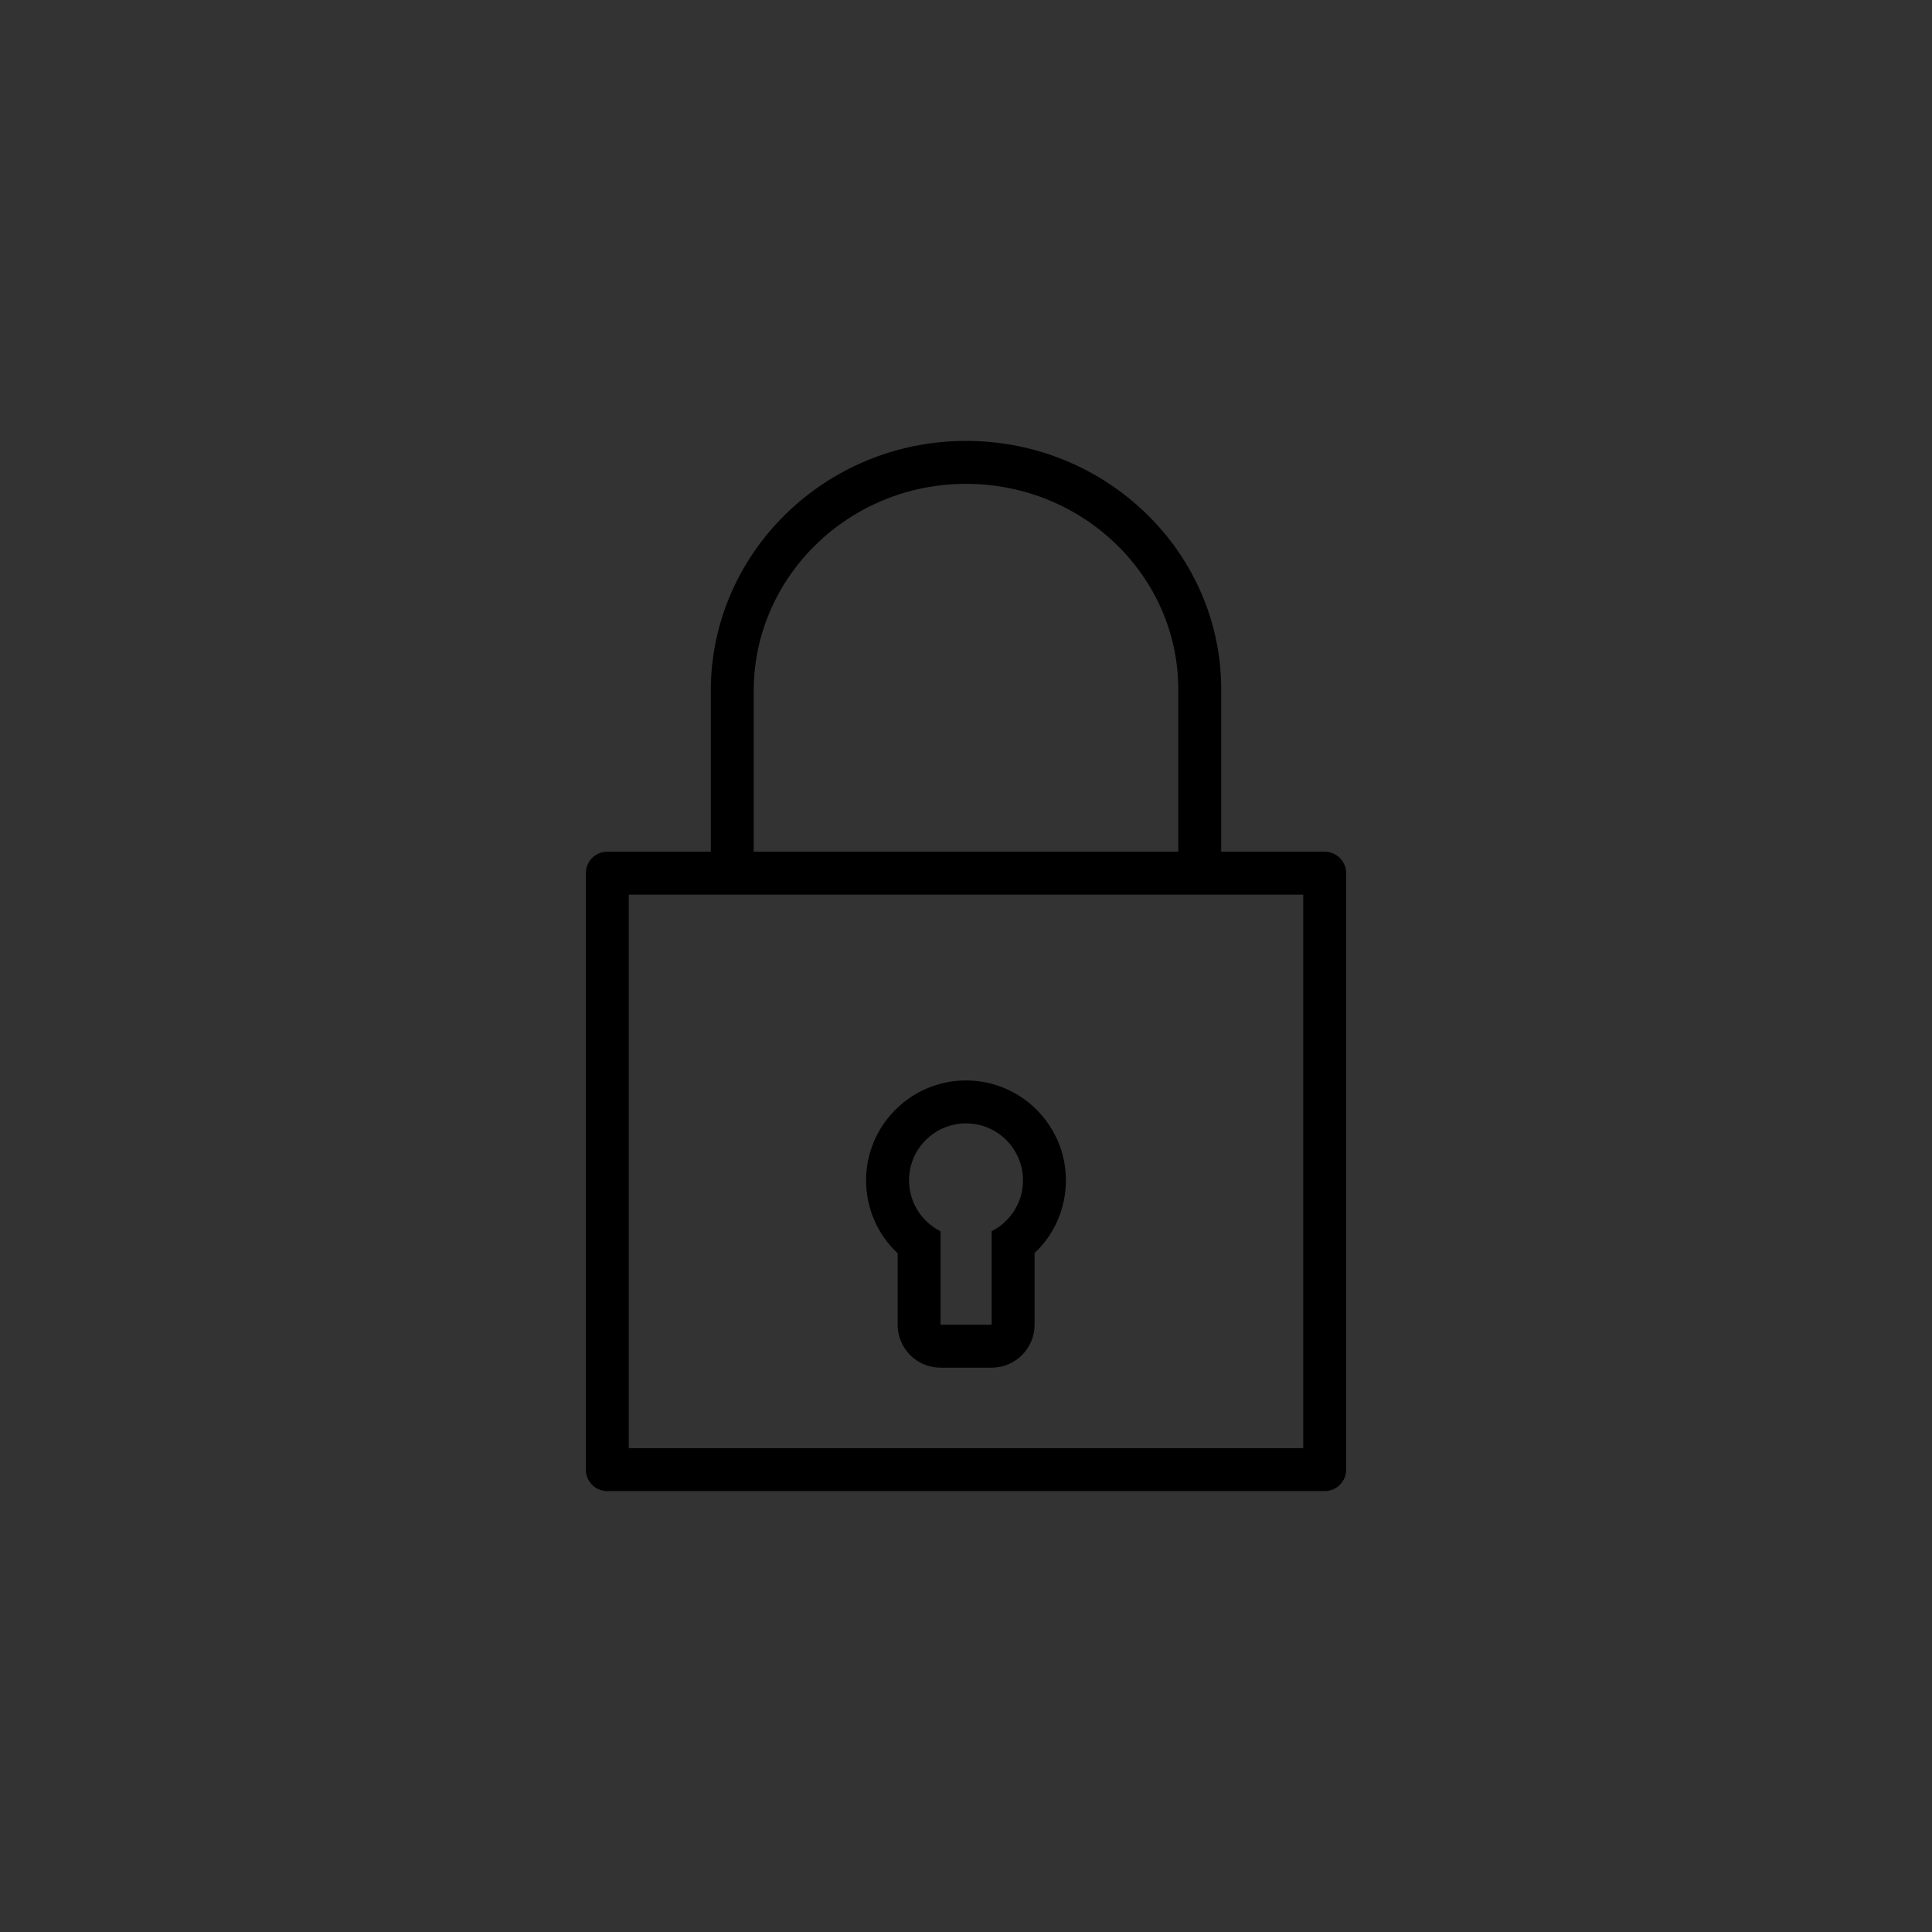 <?xml version="1.0" encoding="utf-8"?>
<!-- Generator: Adobe Illustrator 16.0.0, SVG Export Plug-In . SVG Version: 6.00 Build 0)  -->
<!DOCTYPE svg PUBLIC "-//W3C//DTD SVG 1.1//EN" "http://www.w3.org/Graphics/SVG/1.1/DTD/svg11.dtd">
<svg version="1.1" id="Layer_1" xmlns="http://www.w3.org/2000/svg" xmlns:xlink="http://www.w3.org/1999/xlink" x="0px" y="0px"
	 width="225px" height="225px" viewBox="0 0 225 225" enable-background="new 0 0 225 225" xml:space="preserve">
<rect x="0" y="0" width="225" height="225" fill="#333333" stroke="none"/>
<g>
	<circle fill="#FF8158" cx="5346.54" cy="217.932" r="112.265"/>
</g>
<g>
	<rect x="5270" y="201" fill="#FFFFFF" width="102" height="15"/>
	<path fill="none" stroke="#FFFFFF" stroke-width="5" stroke-miterlimit="10" d="M5373,243.73c0,5.578-4.339,10.729-9.189,10.729
		h-84.082c-4.855,0-10.104-5.151-10.104-10.729v-50.491c0-5.577,5.249-9.222,10.104-9.222h84.082c4.852,0,9.189,3.645,9.189,9.222
		V243.73z"/>
</g>
<path fill="none" stroke="#FFFFFF" stroke-width="5" stroke-linecap="round" stroke-miterlimit="10" d="M5406.875,171.34
	c26.049,26.053,28.023,67.061,5.924,95.379"/>
<path fill="none" stroke="#FFFFFF" stroke-width="5" stroke-linecap="round" stroke-miterlimit="10" d="M5396.32,185.959
	c17.926,17.924,19.283,46.143,4.078,65.629"/>
<path fill="none" stroke="#FFFFFF" stroke-width="5" stroke-linecap="round" stroke-miterlimit="10" d="M5388.336,202.912
	c8.805,8.804,9.475,22.666,2.004,32.234"/>
<path d="M154.272,99.189h-12.05V80.283c0-15.956-13.334-28.937-29.723-28.937S82.778,64.405,82.778,80.456v18.733H70.728
	c-1.381,0-2.5,1.119-2.5,2.5v69.465c0,1.381,1.119,2.5,2.5,2.5h83.545c1.381,0,2.5-1.119,2.5-2.5v-69.465
	C156.772,100.308,155.653,99.189,154.272,99.189z M87.778,80.456c0-13.294,11.09-24.109,24.722-24.109s24.723,10.738,24.723,23.937
	v18.906H87.778V80.456z M151.772,168.654H73.228v-64.465h78.545V168.654z"/>
<path d="M112.501,130.828c3.666,0,6.635,2.971,6.635,6.637c0,2.59-1.486,4.83-3.65,5.922v10.893h-5.947v-10.883
	c-2.176-1.088-3.674-3.334-3.674-5.932C105.864,133.799,108.839,130.828,112.501,130.828 M112.501,125.828
	c-6.416,0-11.637,5.221-11.637,11.637c0,3.285,1.355,6.324,3.674,8.486v8.328c0,2.762,2.238,5,5,5h5.947c2.762,0,5-2.238,5-5v-8.348
	c2.304-2.162,3.65-5.195,3.65-8.467C124.136,131.049,118.916,125.828,112.501,125.828L112.501,125.828z"/>
</svg>
